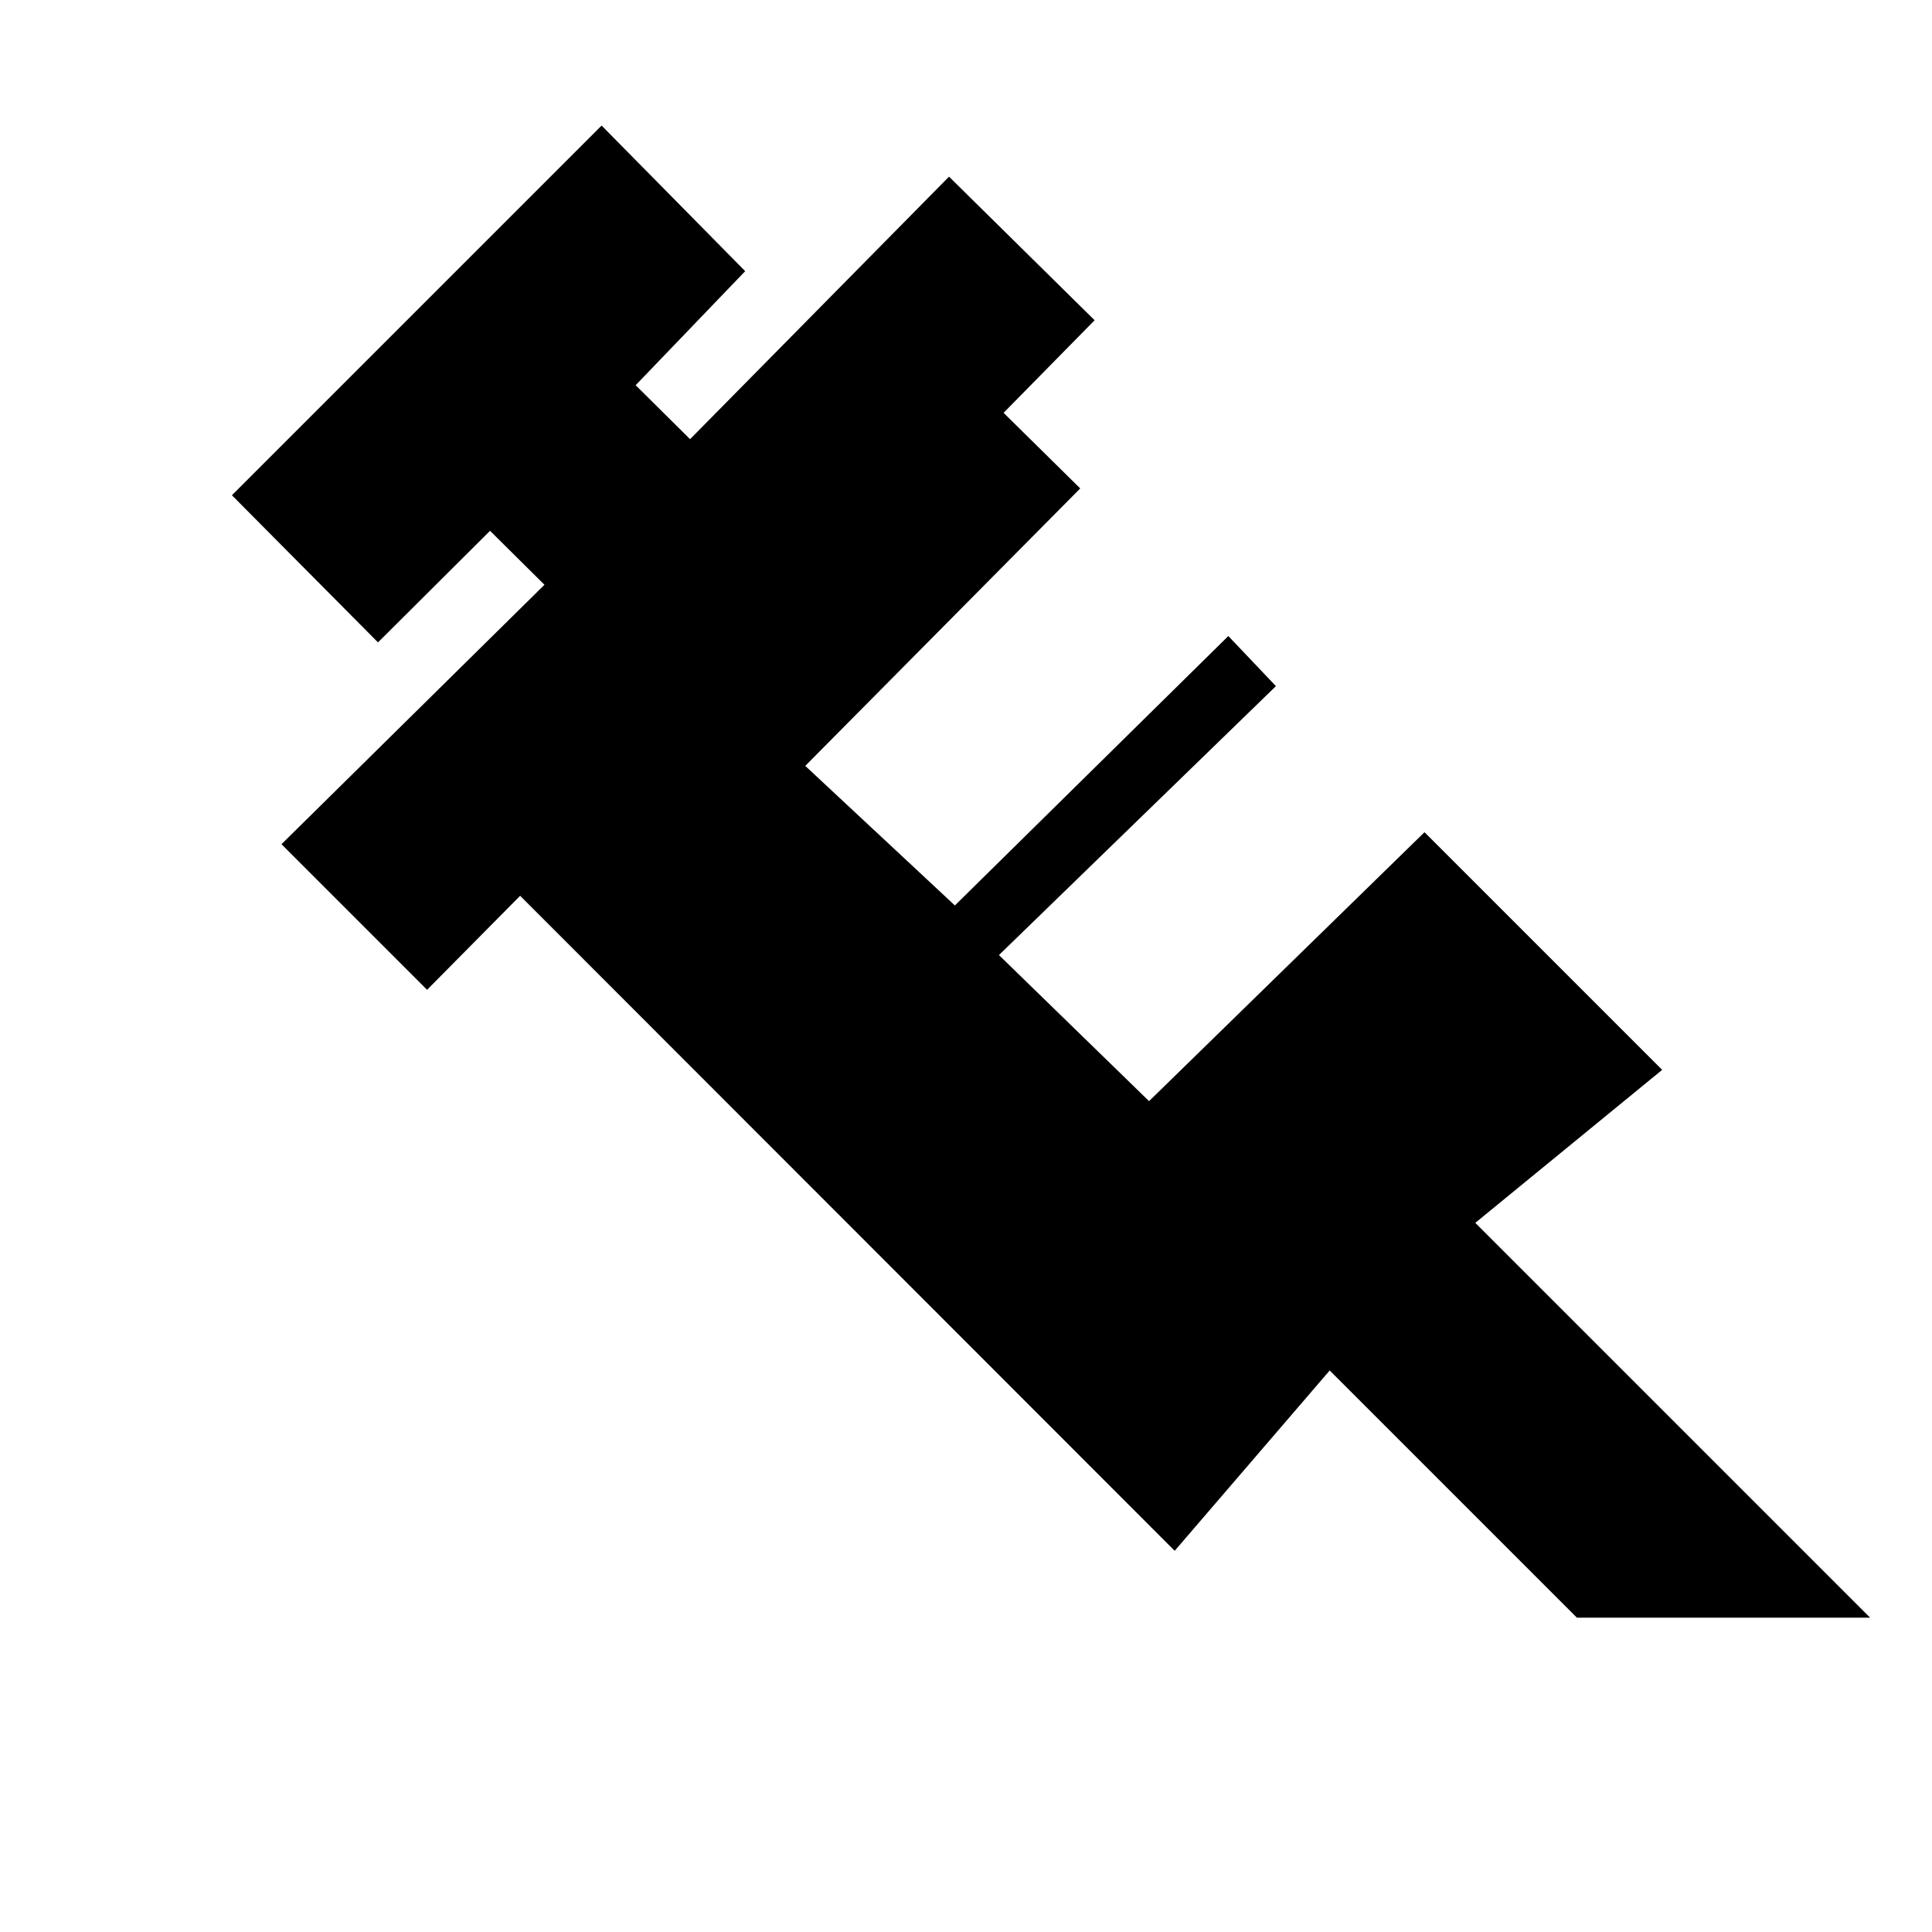 <svg xmlns="http://www.w3.org/2000/svg" height="20" viewBox="0 96 960 960" width="20"><path d="M270.543 386.565 243.5 359.761l-55.674 55.435-72.587-73.109 183.696-183.696 71.348 72.348-54.435 56.674 27.043 26.804 128.674-130.435 72.348 71.348-45.239 46 38.087 37.566L400.13 476.565l74.348 69.348 135.87-133.87L634 436.935l-137.63 133.63 74.587 72.587 136.869-133.63 118.087 118.087-92.848 76.021 196.196 196.196H783.565L660.717 776.978l-77.021 89.609-325.24-325.478-46.239 46.717-72.348-72.348 130.674-128.913Z"/></svg>